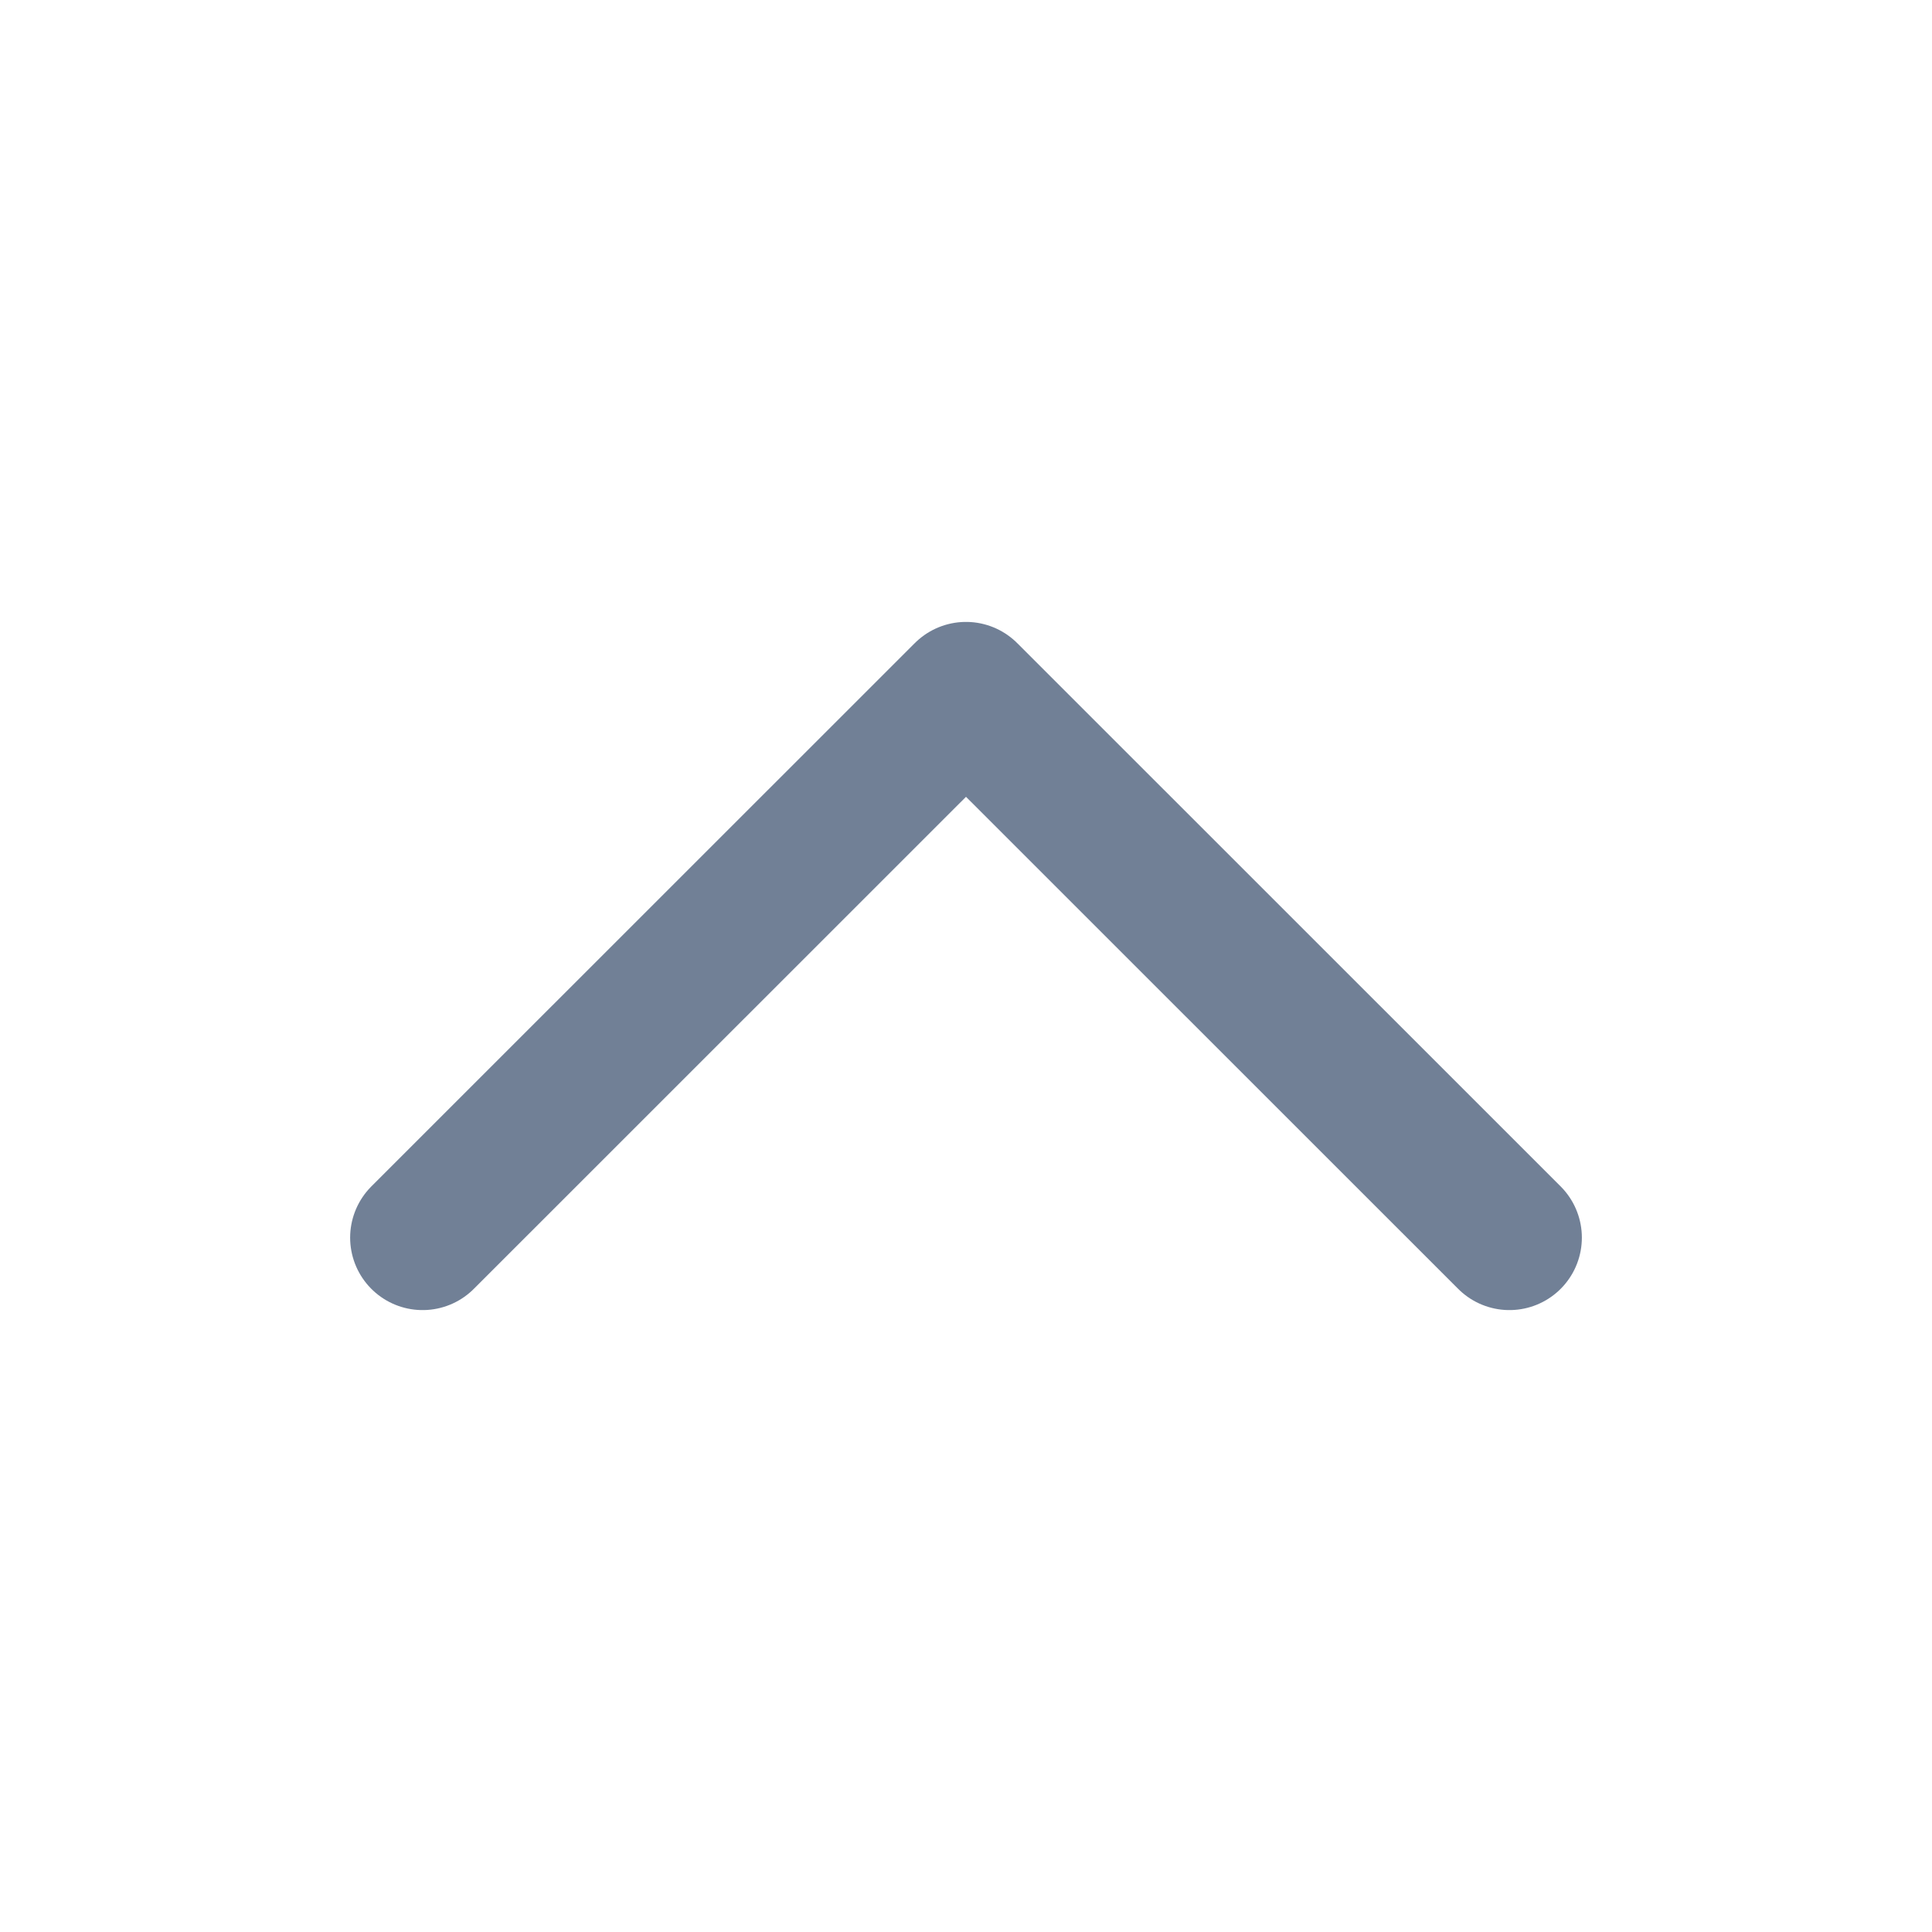 <svg width="15" height="15" viewBox="0 0 15 15" fill="none" xmlns="http://www.w3.org/2000/svg">
<path d="M11.719 9.609L7.5 5.391L3.281 9.609" stroke="#718096" stroke-width="1.125" stroke-linecap="round" stroke-linejoin="round"/>
</svg>
